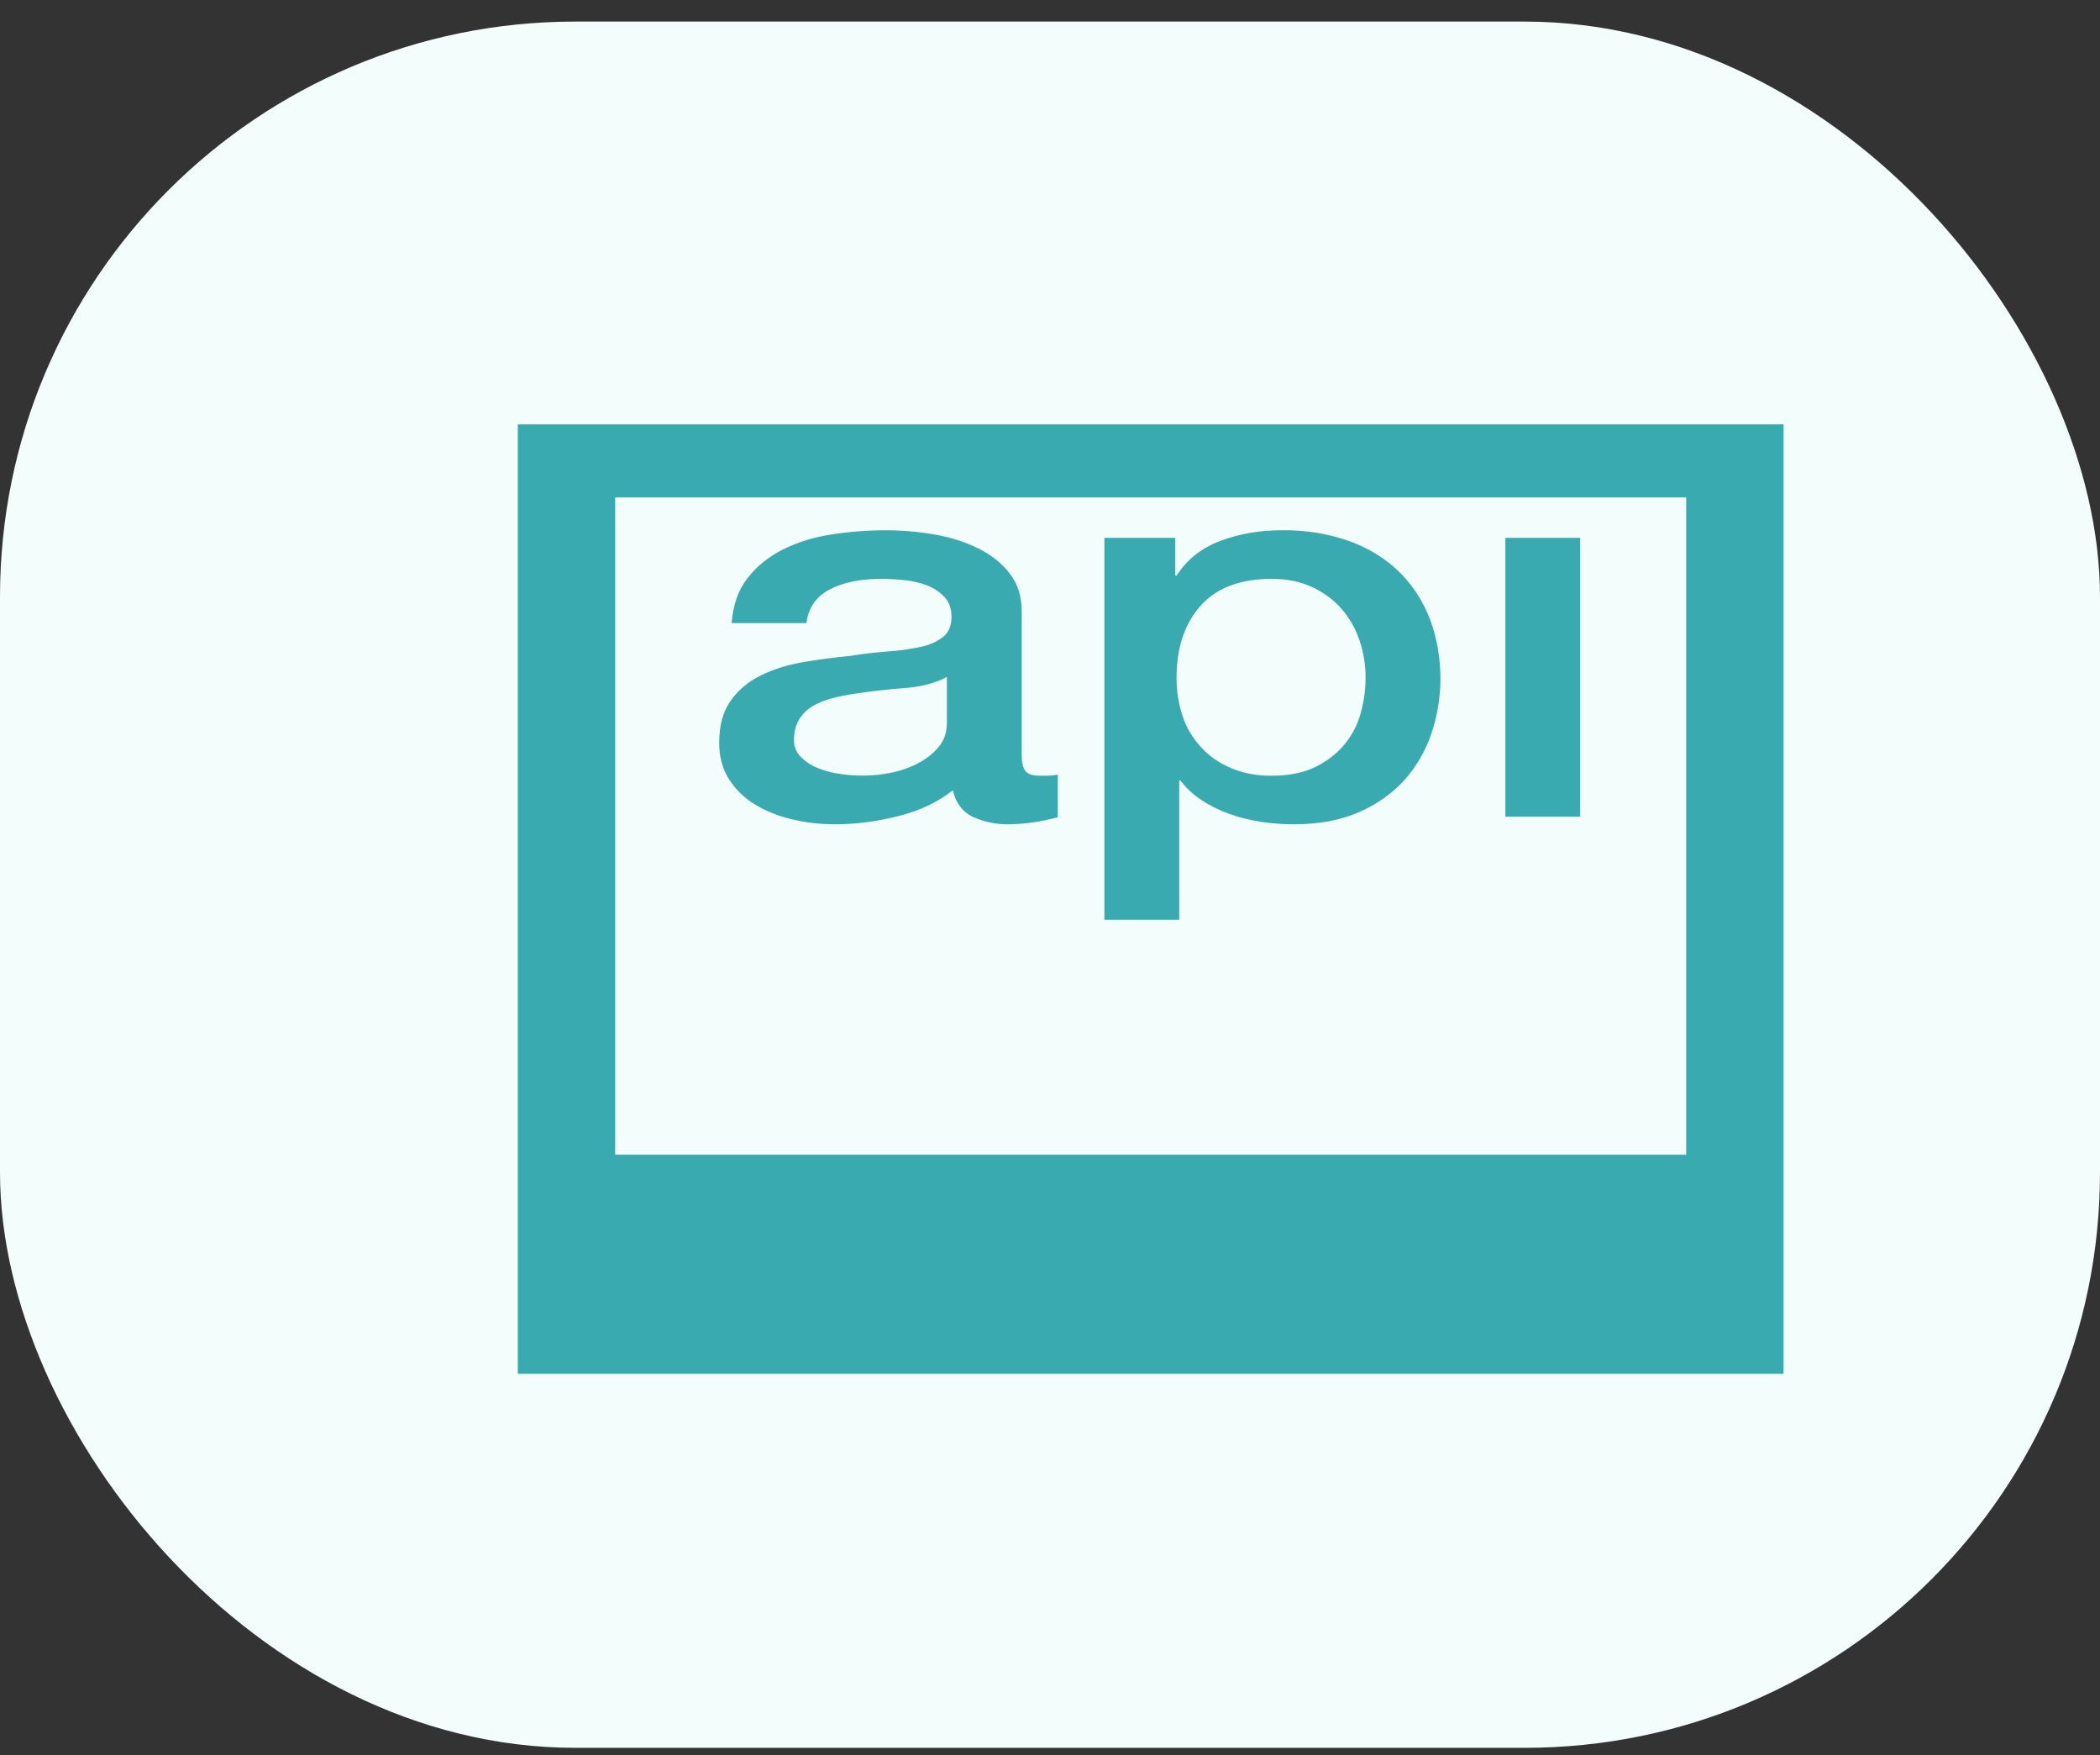 <svg width="73" height="61" viewBox="0 0 73 61" fill="none" xmlns="http://www.w3.org/2000/svg">
<rect x="0" y="0" width="73" height="61" fill="#333333" stroke="none"/>
<rect y="0.75" width="73" height="60" rx="20" fill="#F3FDFB"/>
<path d="M18 14.75V47.75H62V14.75H18ZM21.385 17.288H58.615V40.135H21.385V17.288Z" fill="#39ABB0"/>
<path d="M36.133 26.962C35.888 26.962 35.724 26.906 35.642 26.794C35.558 26.681 35.517 26.494 35.517 26.231V21.244C35.517 20.73 35.38 20.297 35.106 19.941C34.833 19.584 34.462 19.286 34.022 19.069C33.554 18.837 33.041 18.672 32.505 18.581C31.943 18.482 31.369 18.431 30.794 18.431C30.14 18.431 29.503 18.482 28.878 18.581C28.285 18.67 27.716 18.848 27.201 19.106C26.706 19.358 26.3 19.688 25.981 20.1C25.662 20.512 25.479 21.032 25.433 21.656H28.034C28.096 21.131 28.363 20.743 28.832 20.494C29.302 20.244 29.905 20.119 30.635 20.119C30.892 20.119 31.166 20.136 31.456 20.166C31.743 20.198 32.008 20.259 32.243 20.353C32.477 20.446 32.681 20.585 32.836 20.756C32.996 20.931 33.076 21.156 33.076 21.431C33.076 21.744 32.98 21.979 32.791 22.134C32.573 22.303 32.305 22.422 32.015 22.481C31.645 22.562 31.267 22.615 30.886 22.641C30.434 22.675 29.985 22.728 29.54 22.8C28.992 22.851 28.447 22.922 27.909 23.016C27.368 23.109 26.882 23.263 26.449 23.475C26.015 23.689 25.664 23.981 25.399 24.356C25.132 24.731 25 25.219 25 25.819C25 26.293 25.11 26.709 25.331 27.066C25.552 27.422 25.849 27.716 26.221 27.947C26.592 28.179 27.023 28.354 27.509 28.472C27.995 28.59 28.504 28.65 29.038 28.65C29.738 28.65 30.464 28.556 31.216 28.369C31.969 28.181 32.603 27.881 33.121 27.469C33.228 27.907 33.454 28.213 33.806 28.387C34.209 28.573 34.667 28.664 35.129 28.65C35.565 28.64 35.998 28.587 36.418 28.491C36.561 28.459 36.68 28.431 36.771 28.406V26.925C36.651 26.948 36.529 26.961 36.406 26.962H36.133ZM32.916 25.123C32.916 25.461 32.816 25.746 32.619 25.976C32.422 26.206 32.17 26.401 31.878 26.548C31.581 26.698 31.264 26.805 30.931 26.867C30.374 26.976 29.795 26.988 29.232 26.904C28.951 26.867 28.693 26.801 28.456 26.707C28.219 26.614 28.018 26.486 27.852 26.323C27.682 26.155 27.593 25.942 27.601 25.723C27.601 25.449 27.658 25.215 27.772 25.02C27.878 24.834 28.038 24.673 28.239 24.551C28.436 24.433 28.664 24.339 28.924 24.27C29.181 24.201 29.448 24.148 29.722 24.111C30.296 24.023 30.875 23.957 31.456 23.914C32.033 23.871 32.521 23.741 32.916 23.529V25.123ZM48.702 19.941C48.246 19.472 47.671 19.102 46.98 18.834C46.216 18.554 45.386 18.416 44.55 18.431C43.791 18.431 43.081 18.553 42.429 18.797C41.774 19.041 41.265 19.444 40.9 20.006H40.855V18.694H38.391V31.969H40.992V27.131H41.037C41.233 27.394 41.482 27.622 41.779 27.816C42.075 28.011 42.397 28.17 42.748 28.294C43.097 28.418 43.462 28.509 43.843 28.566C44.222 28.622 44.603 28.65 44.984 28.65C45.851 28.65 46.603 28.509 47.242 28.228C47.881 27.947 48.41 27.572 48.828 27.103C49.245 26.634 49.558 26.094 49.763 25.481C49.969 24.864 50.072 24.227 50.071 23.587C50.071 22.875 49.957 22.207 49.729 21.581C49.501 20.955 49.158 20.409 48.702 19.941ZM47.299 24.797C47.185 25.204 46.993 25.566 46.729 25.884C46.462 26.203 46.124 26.464 45.714 26.663C45.303 26.861 44.801 26.962 44.208 26.962C43.736 26.971 43.269 26.887 42.844 26.717C42.42 26.548 42.051 26.298 41.767 25.988C41.466 25.667 41.245 25.3 41.117 24.909C40.968 24.467 40.895 24.009 40.9 23.55C40.9 22.513 41.179 21.681 41.733 21.056C42.287 20.432 43.113 20.119 44.208 20.119C44.74 20.119 45.212 20.216 45.623 20.409C46.033 20.604 46.375 20.859 46.649 21.178C46.923 21.497 47.128 21.863 47.265 22.275C47.402 22.688 47.47 23.111 47.47 23.55C47.47 23.974 47.413 24.39 47.299 24.797ZM52.329 15H54.93V17.025H52.329V15ZM52.329 18.694H54.93V28.387H52.329V18.694Z" fill="#39ABB0"/>
</svg>
